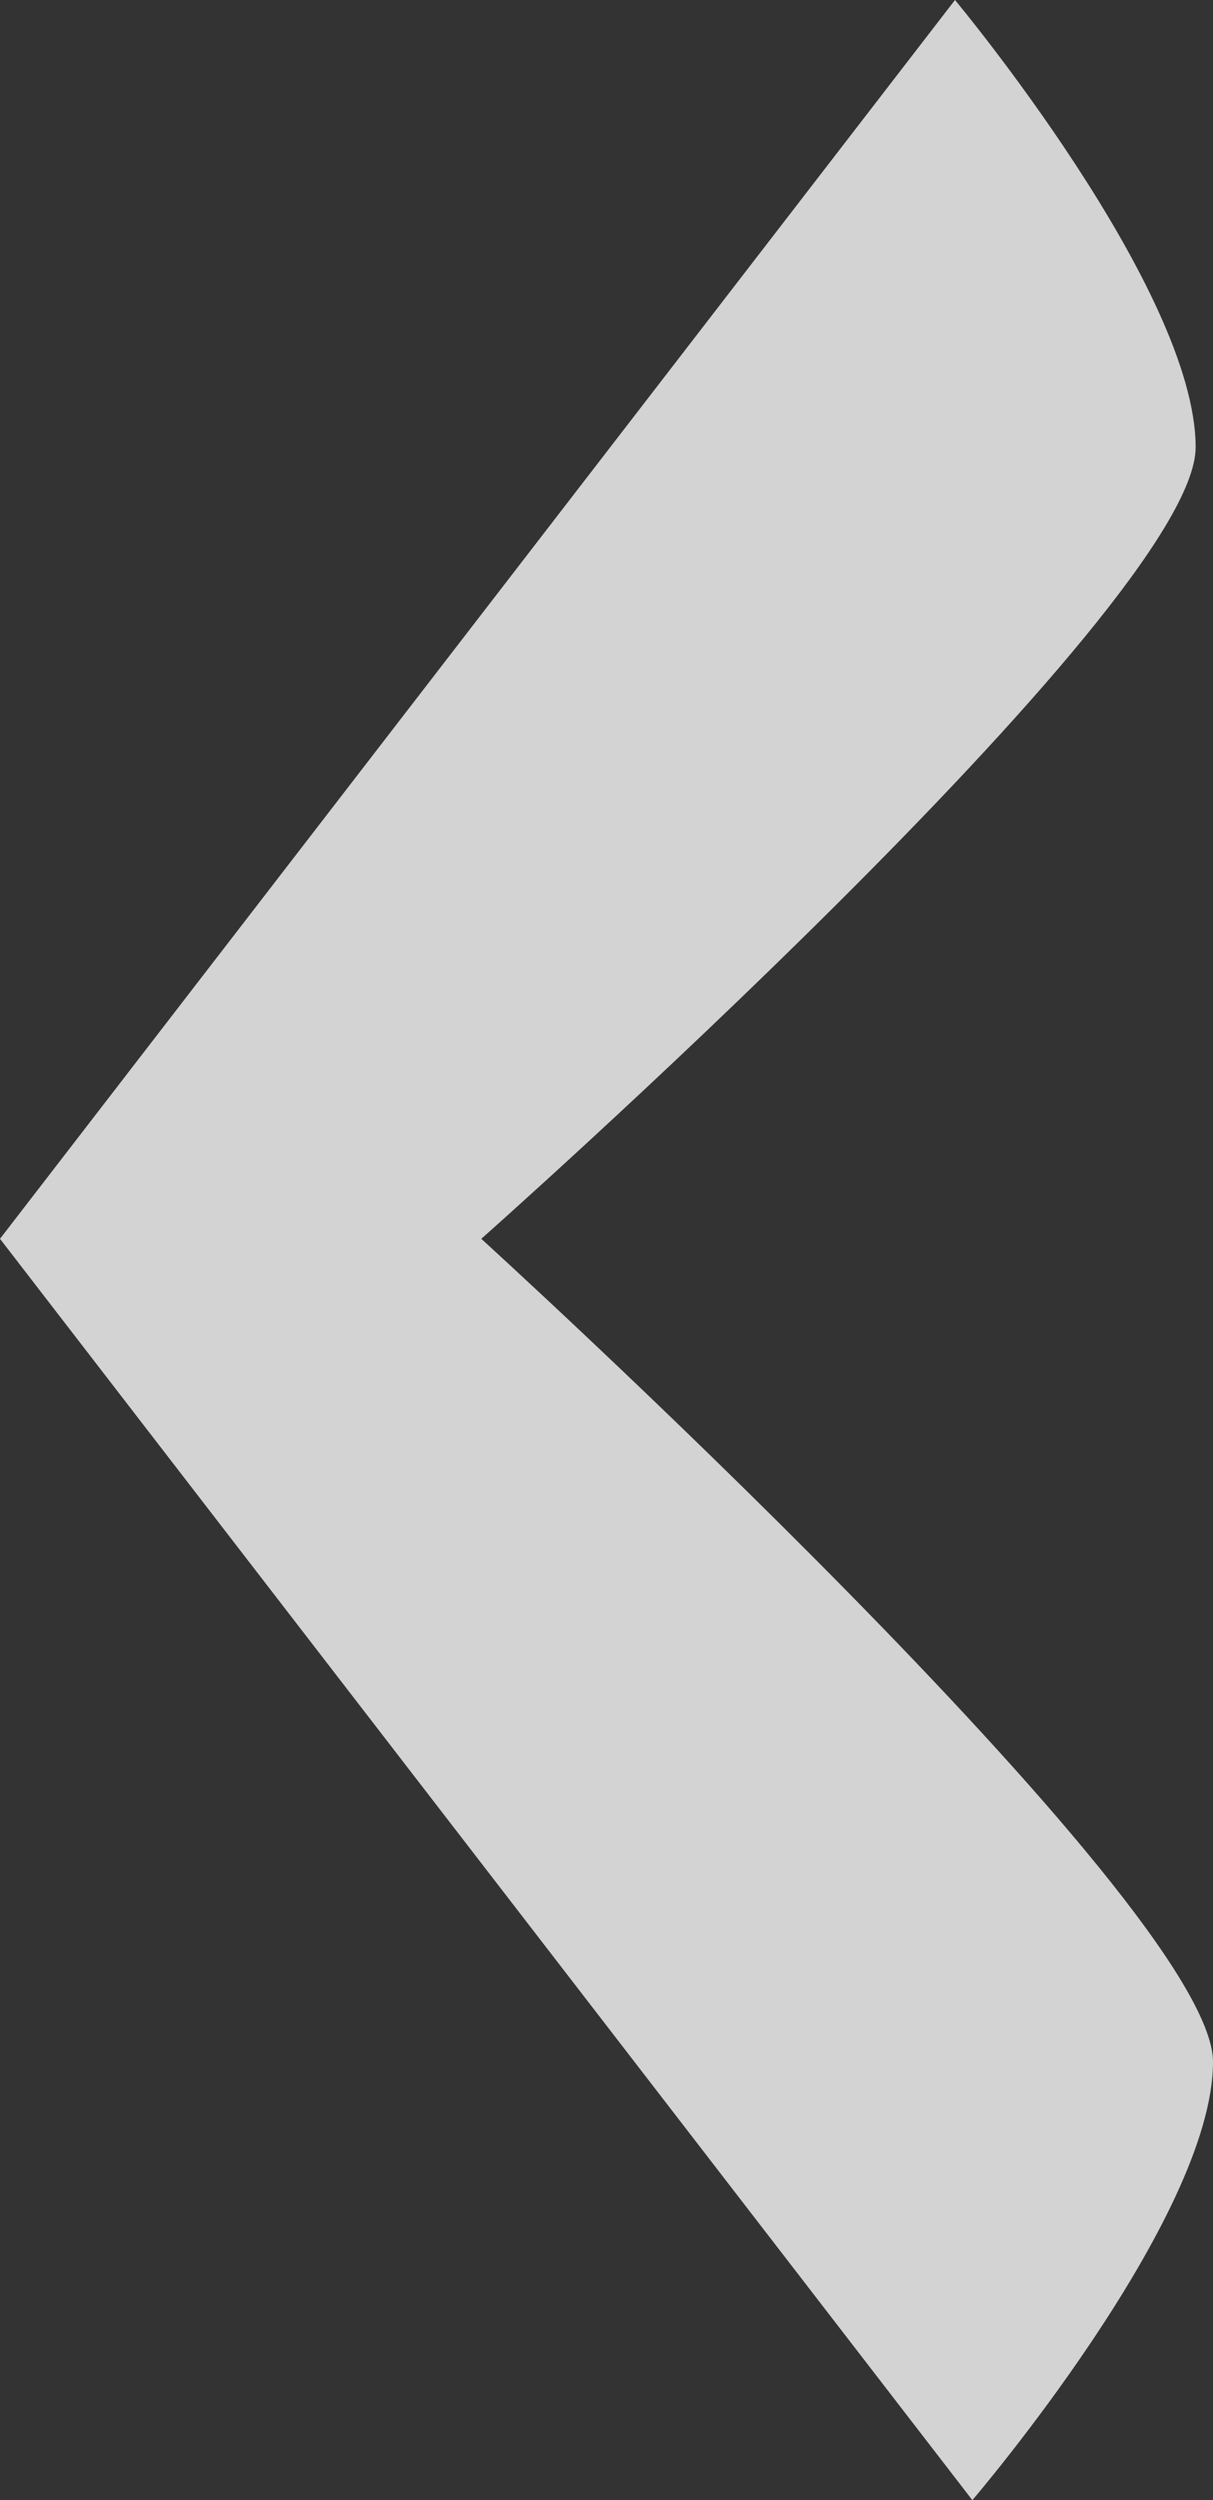 <?xml version="1.0" encoding="UTF-8" standalone="no"?>
<svg
   xmlns:dc="http://purl.org/dc/elements/1.1/"
   xmlns:cc="http://creativecommons.org/ns#"
   xmlns:rdf="http://www.w3.org/1999/02/22-rdf-syntax-ns#"
   xmlns:svg="http://www.w3.org/2000/svg"
   xmlns="http://www.w3.org/2000/svg"
   xmlns:sodipodi="http://sodipodi.sourceforge.net/DTD/sodipodi-0.dtd"
   xmlns:inkscape="http://www.inkscape.org/namespaces/inkscape"
   width="544.061"
   height="1121.27"
   viewBox="0 0 544.061 1121.27"
   id="svg2"
   version="1.1"
   inkscape:version="0.91 r13725"
   sodipodi:docname="left-arrow.svg">
  <rect x="0" y="0" width="544.061" height="1121.27" fill="#333333" stroke="none"/>
  <defs
     id="defs8" />
  <sodipodi:namedview
     pagecolor="#ffffff"
     bordercolor="#666666"
     borderopacity="1"
     objecttolerance="10"
     gridtolerance="10"
     guidetolerance="10"
     inkscape:pageopacity="0"
     inkscape:pageshadow="2"
     inkscape:window-width="693"
     inkscape:window-height="480"
     id="namedview6"
     showgrid="false"
     units="px"
     inkscape:zoom="0.21047571"
     inkscape:cx="272.03057"
     inkscape:cy="560.63476"
     inkscape:window-x="88"
     inkscape:window-y="26"
     inkscape:window-maximized="0"
     inkscape:current-layer="svg2" />
  <path
     d="M 428.338,0 0,555.584 436.126,1121.27 c 0,0 107.934,-126.1 107.934,-196.57 0,-70.467 -328.19,-369.116 -328.19,-369.116 0,0 320.404,-283.874 320.404,-354.974 C 536.274,129.51 428.338,0 428.338,0 Z"
     id="path4"
     inkscape:connector-curvature="0"
     style="fill:#ffffff;fill-opacity:0.784" />
</svg>
